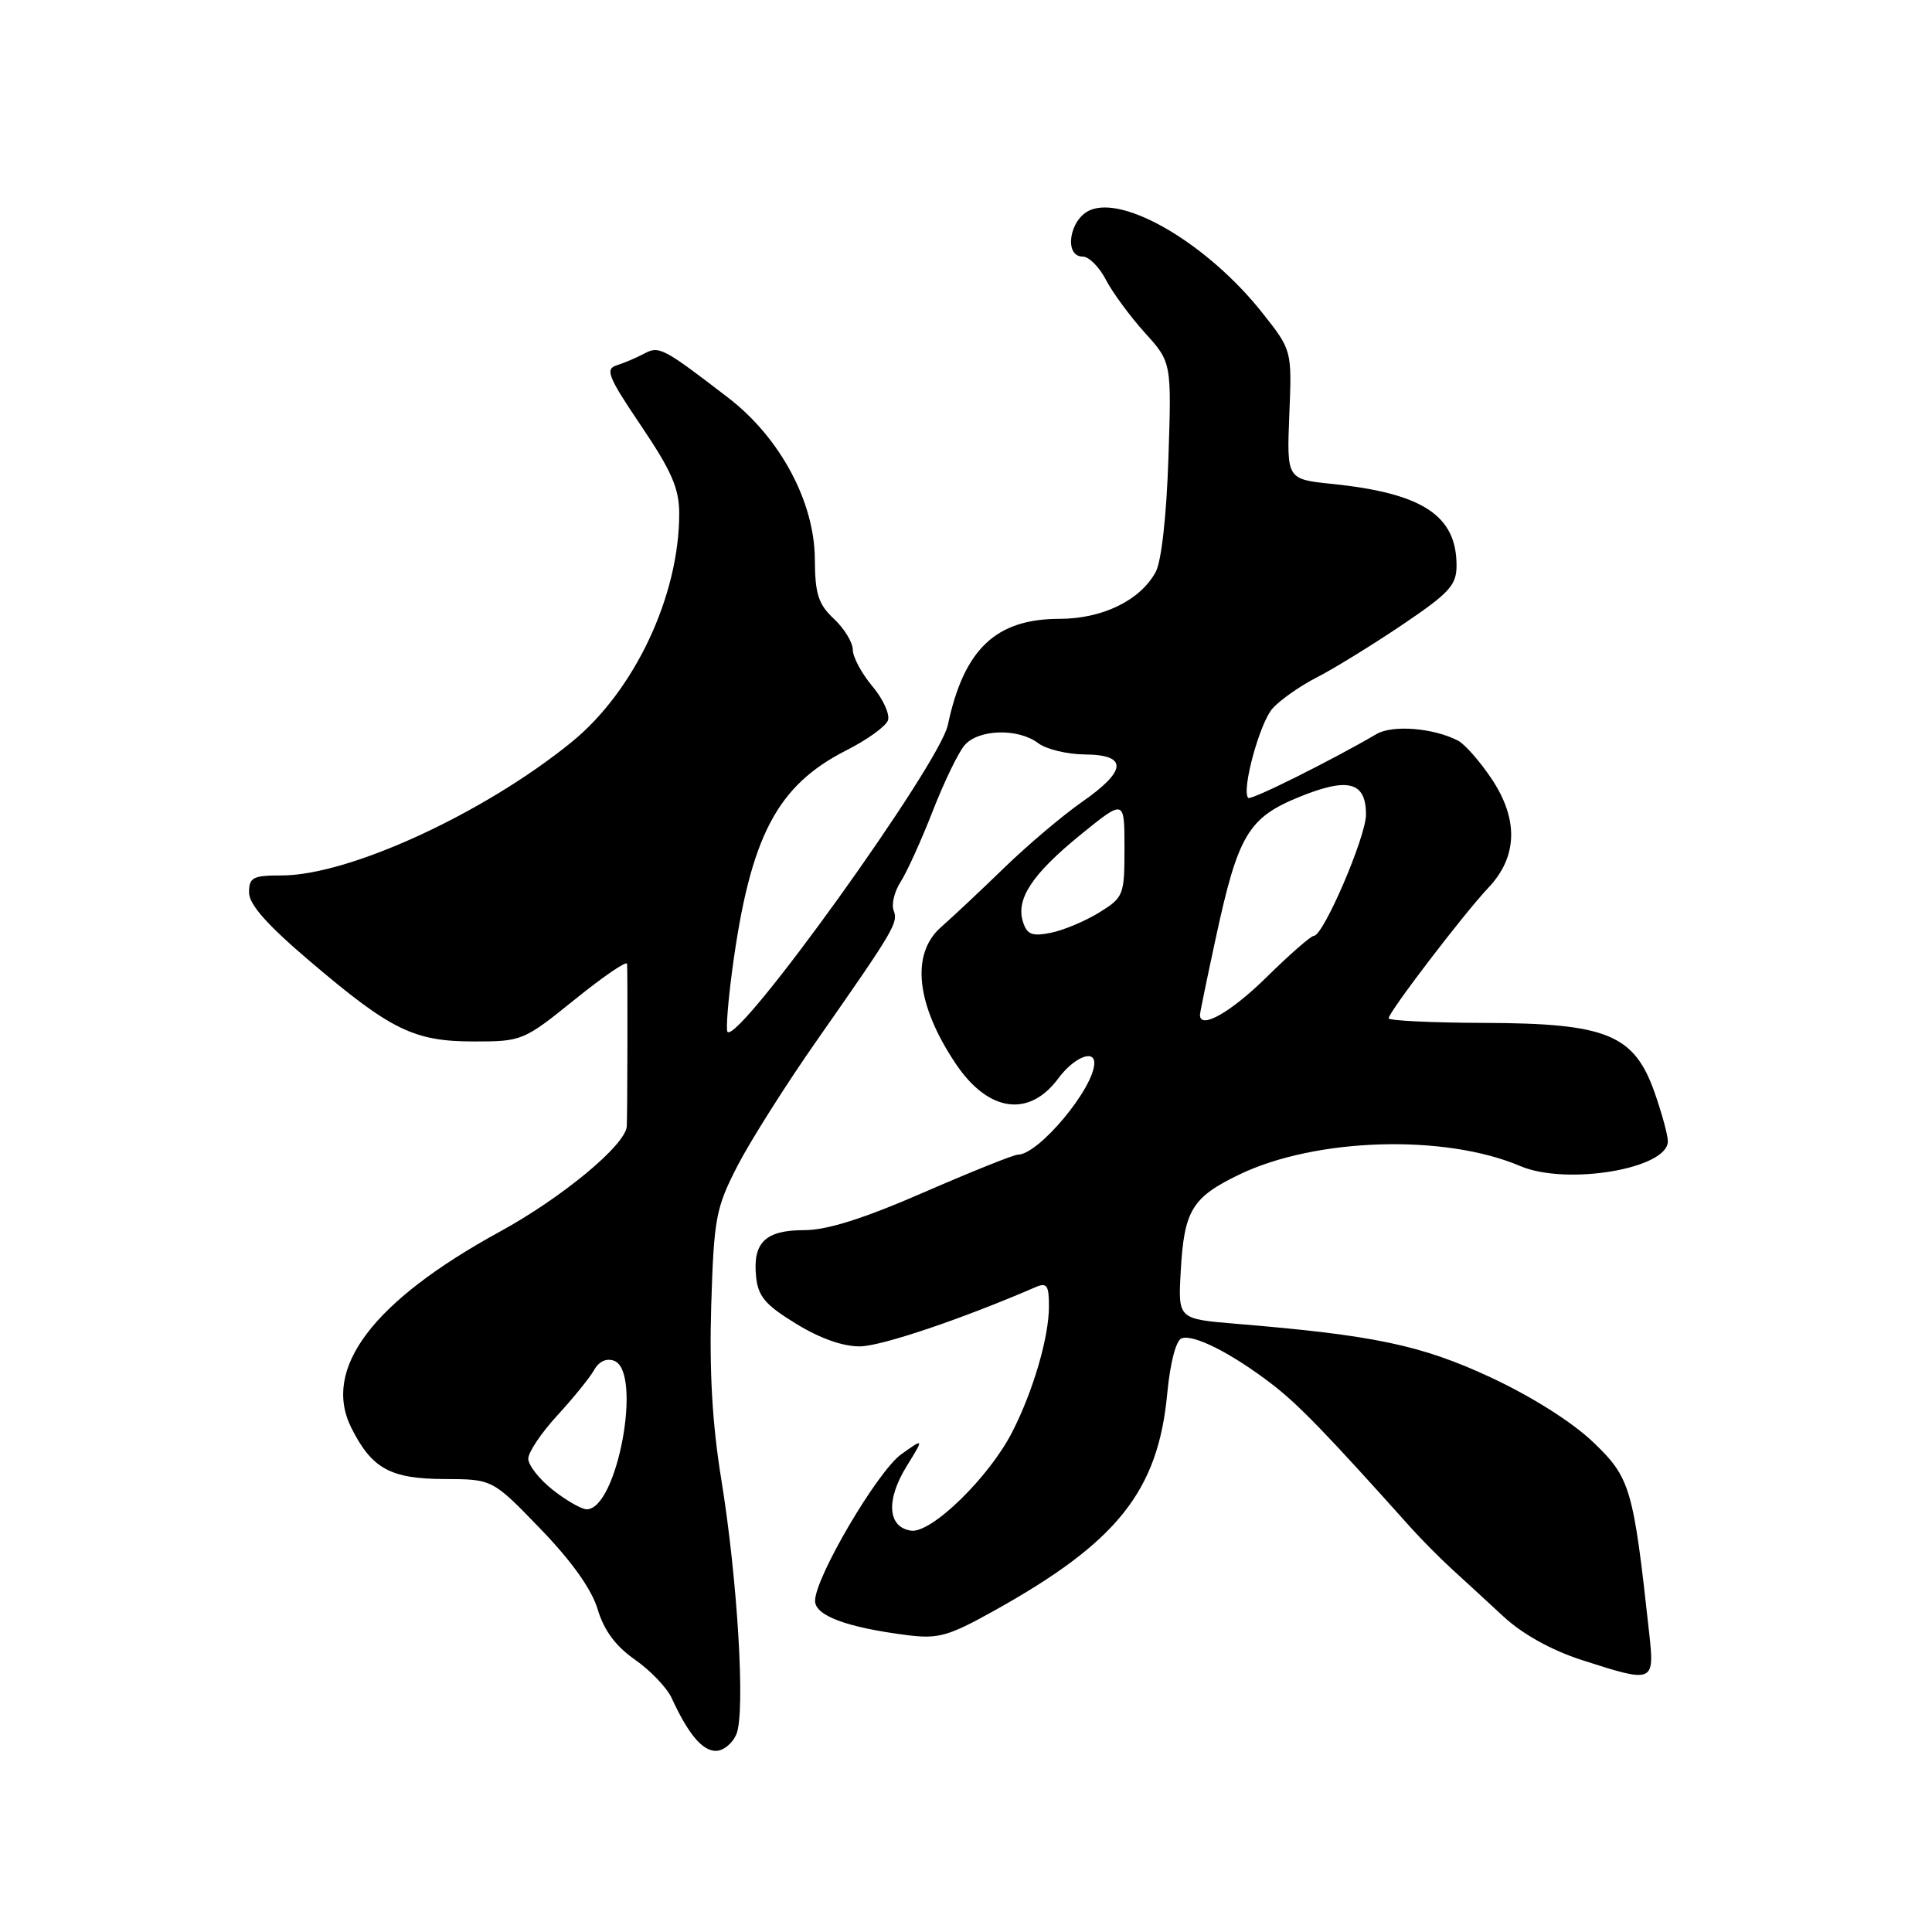 <?xml version="1.0" encoding="UTF-8" standalone="no"?>
<!DOCTYPE svg PUBLIC "-//W3C//DTD SVG 1.1//EN" "http://www.w3.org/Graphics/SVG/1.1/DTD/svg11.dtd" >
<svg xmlns="http://www.w3.org/2000/svg" xmlns:xlink="http://www.w3.org/1999/xlink" version="1.1" viewBox="0 0 256 256">
 <g >
 <path fill="currentColor"
d=" M 97.59 229.75 C 98.78 226.81 97.73 209.27 95.57 196.00 C 94.38 188.70 93.98 181.70 94.24 173.00 C 94.60 161.39 94.85 160.07 97.71 154.50 C 99.41 151.20 104.11 143.77 108.15 137.99 C 118.54 123.13 119.04 122.28 118.41 120.63 C 118.10 119.82 118.52 118.11 119.35 116.83 C 120.17 115.55 122.08 111.35 123.58 107.50 C 125.08 103.65 126.98 99.71 127.81 98.75 C 129.64 96.61 134.91 96.46 137.56 98.47 C 138.63 99.28 141.41 99.95 143.75 99.97 C 149.47 100.01 149.34 102.11 143.36 106.27 C 140.81 108.05 136.17 111.97 133.05 115.00 C 129.93 118.03 126.16 121.56 124.69 122.85 C 120.66 126.39 121.39 133.12 126.64 140.95 C 130.95 147.37 136.36 148.14 140.25 142.87 C 142.26 140.16 145.00 138.99 145.00 140.85 C 145.00 144.15 137.63 153.00 134.87 153.00 C 134.33 153.00 128.72 155.25 122.40 158.00 C 114.44 161.47 109.59 163.00 106.58 163.00 C 101.44 163.00 99.74 164.62 100.18 169.11 C 100.44 171.78 101.38 172.89 105.48 175.40 C 108.65 177.35 111.74 178.44 113.98 178.40 C 116.84 178.36 127.45 174.78 137.25 170.54 C 138.72 169.91 139.00 170.32 138.99 173.14 C 138.98 177.21 136.90 184.32 134.14 189.72 C 131.08 195.73 123.42 203.20 120.72 202.82 C 117.61 202.37 117.36 198.76 120.15 194.26 C 122.44 190.55 122.44 190.55 119.43 192.69 C 116.29 194.93 108.00 209.02 108.00 212.12 C 108.00 214.08 112.18 215.64 120.17 216.66 C 124.30 217.19 125.64 216.82 131.67 213.46 C 148.06 204.35 153.46 197.58 154.67 184.61 C 155.05 180.60 155.82 177.62 156.56 177.34 C 158.12 176.74 163.22 179.32 168.53 183.40 C 172.05 186.10 175.82 190.00 186.91 202.39 C 188.34 203.98 190.79 206.45 192.36 207.89 C 193.94 209.33 197.02 212.16 199.22 214.20 C 201.74 216.53 205.55 218.65 209.56 219.95 C 219.17 223.05 219.26 223.02 218.51 216.25 C 216.42 197.13 216.03 195.81 211.11 191.10 C 208.32 188.43 202.95 185.04 197.50 182.50 C 188.31 178.23 182.09 176.92 163.80 175.41 C 156.10 174.77 156.10 174.77 156.45 168.52 C 156.89 160.38 157.93 158.66 164.24 155.62 C 174.36 150.76 191.42 150.24 201.44 154.51 C 207.59 157.12 221.00 154.87 221.00 151.22 C 221.00 150.42 220.21 147.53 219.25 144.78 C 216.54 137.08 212.93 135.59 196.75 135.54 C 189.74 135.52 184.00 135.24 184.00 134.93 C 184.00 134.11 193.99 121.04 197.19 117.66 C 201.08 113.57 201.25 108.63 197.68 103.25 C 196.12 100.91 194.10 98.60 193.18 98.13 C 189.92 96.45 184.52 96.02 182.39 97.27 C 176.44 100.75 165.75 106.08 165.40 105.73 C 164.46 104.79 166.92 95.75 168.63 93.86 C 169.66 92.72 172.30 90.87 174.50 89.75 C 176.70 88.63 181.76 85.51 185.75 82.83 C 192.06 78.57 193.00 77.55 193.00 74.93 C 193.00 68.30 188.49 65.35 176.50 64.12 C 170.50 63.50 170.50 63.50 170.84 54.96 C 171.19 46.41 171.19 46.41 167.27 41.46 C 160.10 32.39 148.96 25.79 144.37 27.88 C 141.67 29.11 140.95 34.00 143.47 34.00 C 144.29 34.00 145.66 35.38 146.53 37.06 C 147.40 38.74 149.72 41.89 151.67 44.06 C 155.24 48.00 155.24 48.00 154.82 60.75 C 154.57 68.34 153.89 74.43 153.13 75.80 C 151.08 79.56 146.08 81.99 140.40 82.00 C 131.94 82.00 127.72 86.02 125.59 96.08 C 124.49 101.28 97.93 138.27 96.40 136.73 C 96.17 136.50 96.46 132.75 97.04 128.41 C 99.41 110.85 102.93 104.10 112.15 99.42 C 114.87 98.05 117.34 96.27 117.65 95.47 C 117.95 94.68 117.03 92.64 115.60 90.94 C 114.17 89.24 113.00 87.06 113.00 86.10 C 113.00 85.14 111.88 83.29 110.50 82.00 C 108.42 80.05 108.00 78.71 107.97 74.08 C 107.93 66.49 103.36 57.98 96.50 52.71 C 87.85 46.06 87.33 45.79 85.33 46.87 C 84.32 47.41 82.69 48.10 81.71 48.41 C 80.15 48.90 80.58 49.95 84.96 56.44 C 89.00 62.43 90.00 64.73 90.00 68.06 C 90.00 78.97 84.07 91.56 75.73 98.34 C 64.12 107.78 46.25 116.00 37.32 116.00 C 33.50 116.00 33.00 116.26 33.00 118.26 C 33.00 119.85 35.40 122.56 41.15 127.44 C 51.84 136.53 54.87 138.00 62.85 138.00 C 69.16 138.00 69.41 137.89 76.14 132.46 C 79.91 129.41 83.04 127.27 83.09 127.71 C 83.18 128.53 83.14 147.93 83.05 149.25 C 82.88 151.73 74.49 158.69 66.18 163.23 C 49.36 172.44 42.62 181.38 46.57 189.23 C 49.28 194.61 51.73 195.95 58.88 195.98 C 65.26 196.00 65.26 196.00 71.61 202.58 C 75.76 206.88 78.39 210.57 79.19 213.23 C 80.03 216.04 81.57 218.12 84.13 219.91 C 86.17 221.33 88.36 223.62 89.00 225.00 C 91.19 229.77 93.06 232.00 94.86 232.00 C 95.86 232.00 97.09 230.99 97.59 229.75 Z  M 73.25 197.42 C 71.46 196.01 70.00 194.15 70.00 193.29 C 70.00 192.43 71.73 189.85 73.84 187.56 C 75.95 185.26 78.15 182.56 78.72 181.54 C 79.36 180.39 80.36 179.93 81.38 180.31 C 85.17 181.77 81.79 200.03 77.73 199.99 C 77.05 199.98 75.04 198.83 73.25 197.42 Z  M 159.00 134.48 C 159.00 134.20 159.95 129.59 161.11 124.23 C 164.05 110.61 165.41 108.34 172.21 105.58 C 178.65 102.96 181.00 103.59 181.00 107.94 C 181.00 110.87 175.36 124.00 174.10 124.00 C 173.71 124.00 170.88 126.47 167.81 129.50 C 163.08 134.15 159.00 136.46 159.00 134.48 Z  M 135.55 122.15 C 134.58 119.11 136.79 115.80 143.25 110.55 C 149.00 105.89 149.00 105.89 149.00 112.36 C 149.00 118.63 148.89 118.90 145.64 120.92 C 143.78 122.06 140.91 123.27 139.24 123.60 C 136.75 124.10 136.08 123.83 135.55 122.15 Z "/>
</g>
</svg>